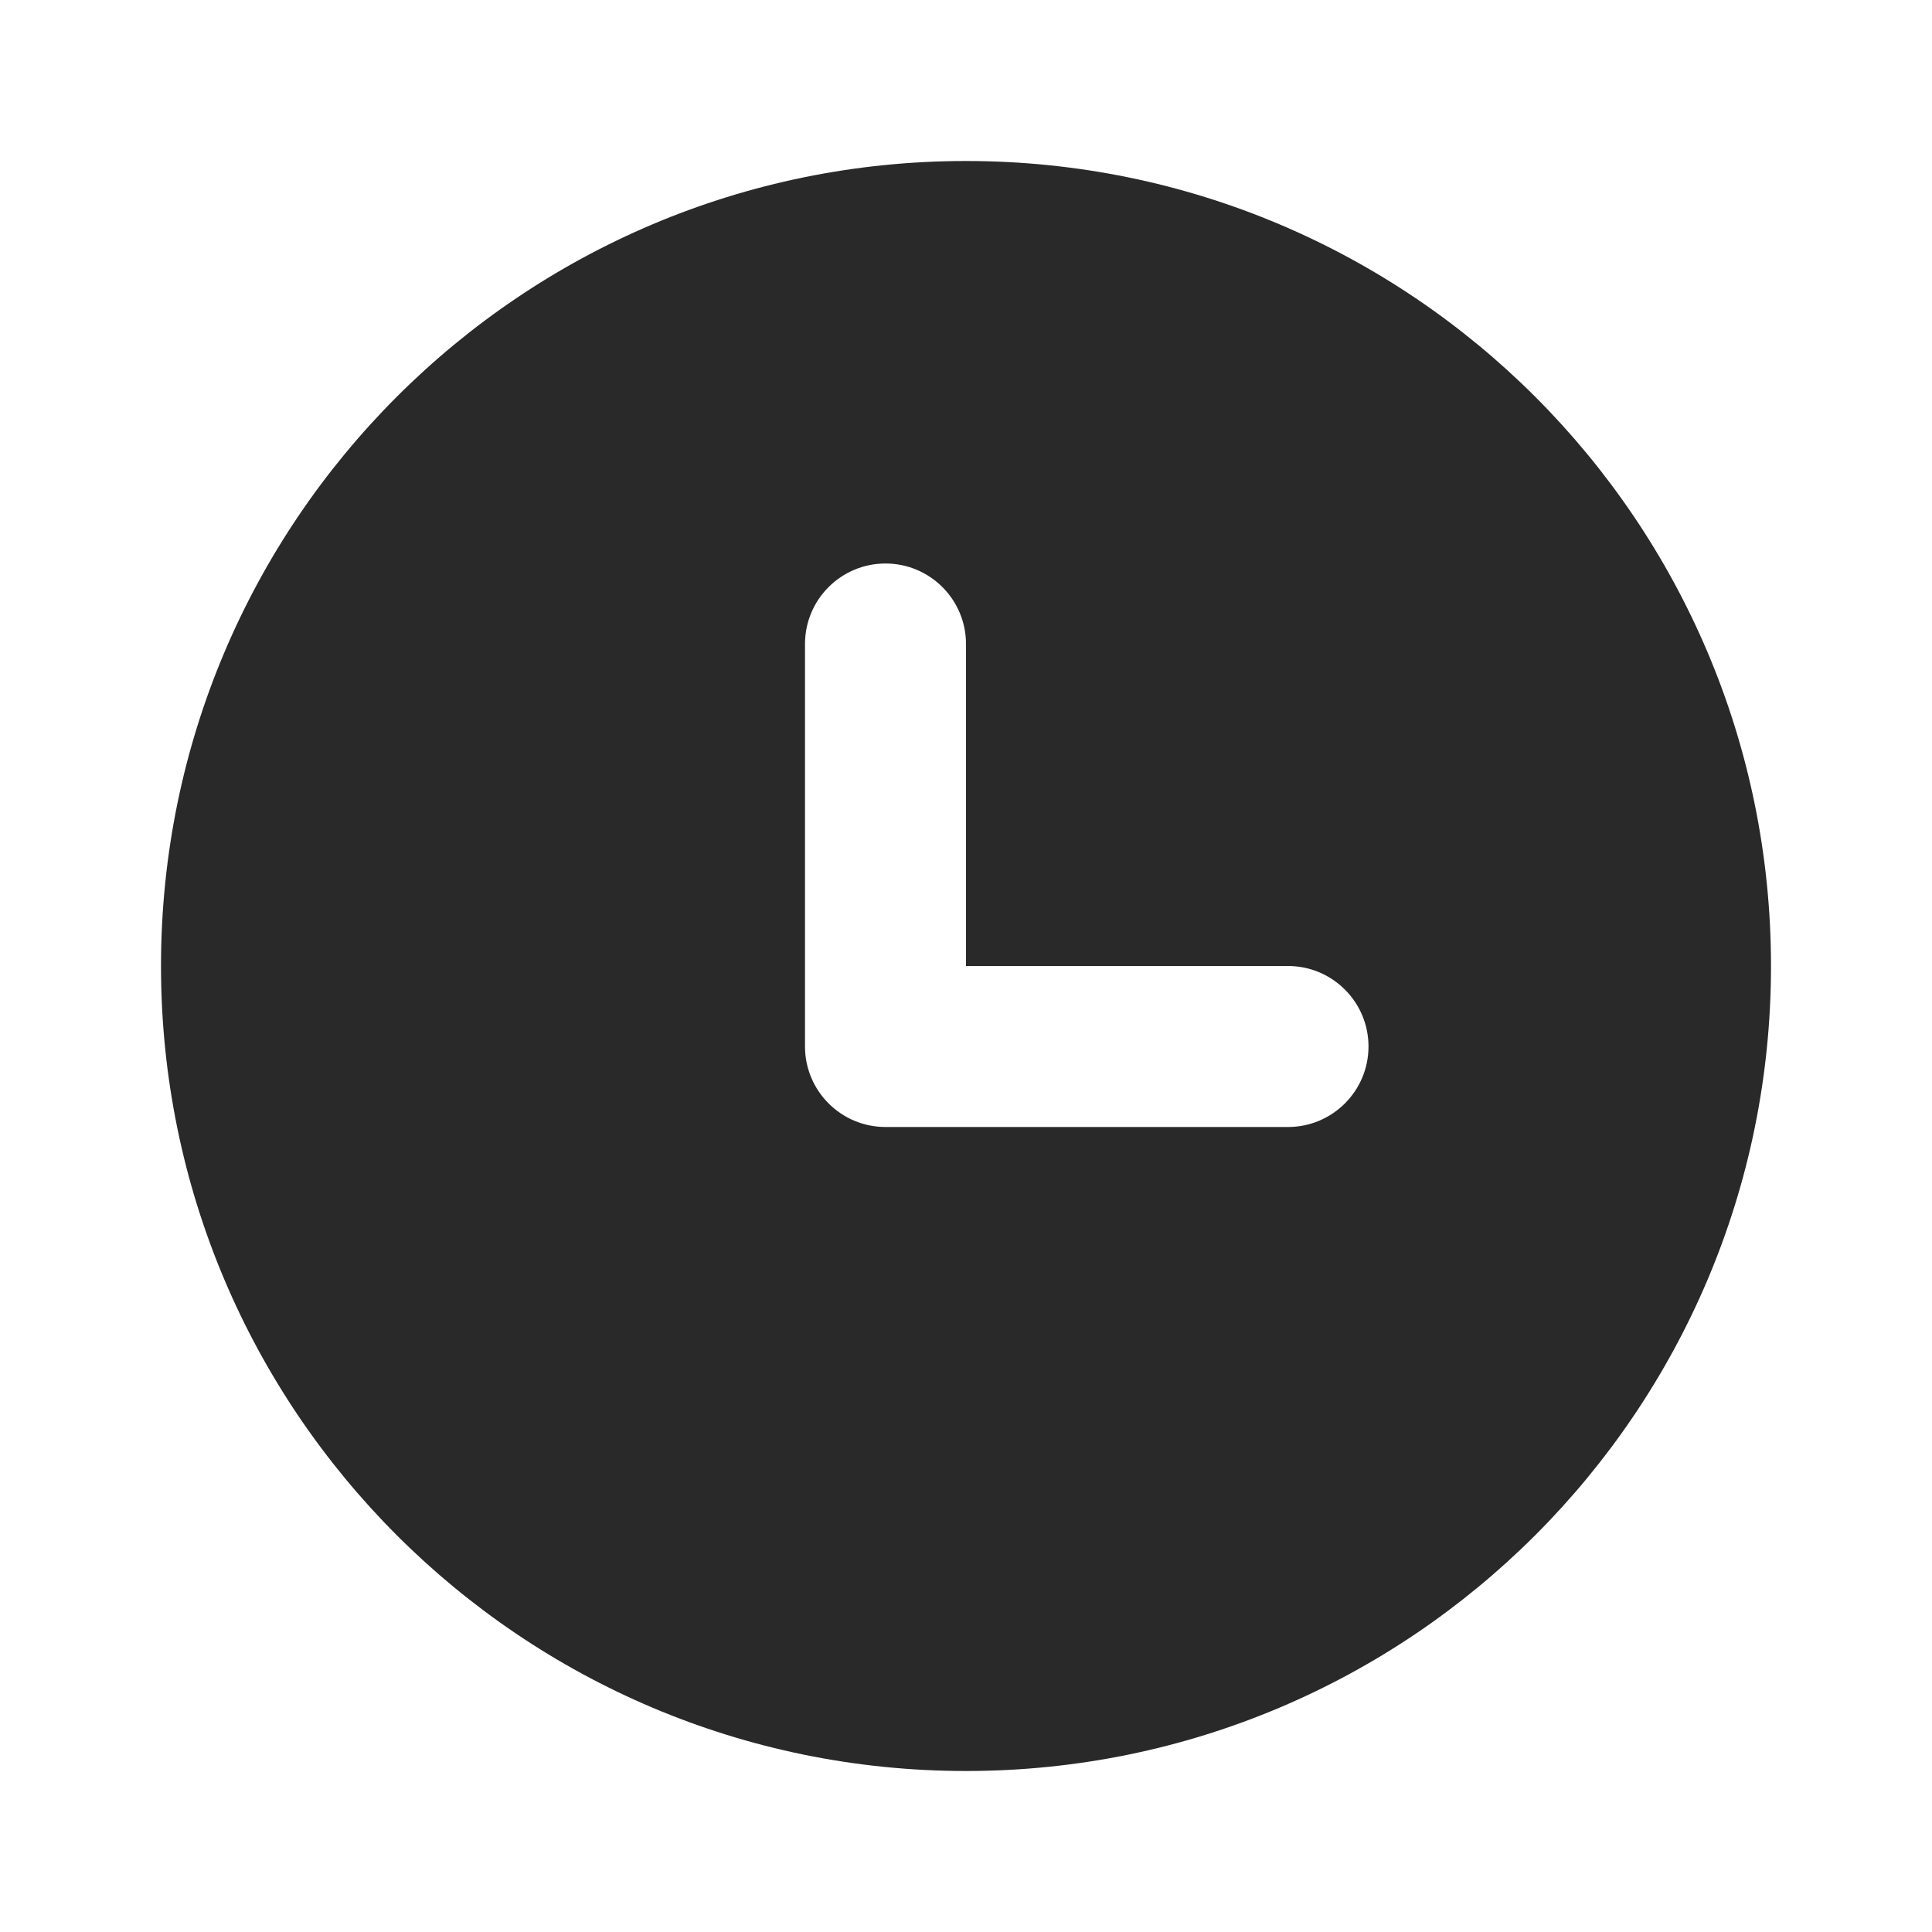 <svg width="24" height="24" viewBox="0 0 24 24" fill="none" xmlns="http://www.w3.org/2000/svg">
<g clip-path="url(#clip0_1801_36686)">
<path fill-rule="evenodd" clip-rule="evenodd" d="M2 12C2 6.477 6.477 2 12 2C17.523 2 22 6.477 22 12C22 17.523 17.523 22 12 22C6.477 22 2 17.523 2 12ZM12 8C12 7.448 11.552 7 11 7C10.448 7 10 7.448 10 8V13C10 13.552 10.448 14 11 14H16C16.552 14 17 13.552 17 13C17 12.448 16.552 12 16 12H12V8Z" fill="#292929"/>
</g>
<defs>
<clipPath id="clip0_1801_36686">
<rect width="24" height="24" fill="white"/>
</clipPath>
</defs>
</svg>
